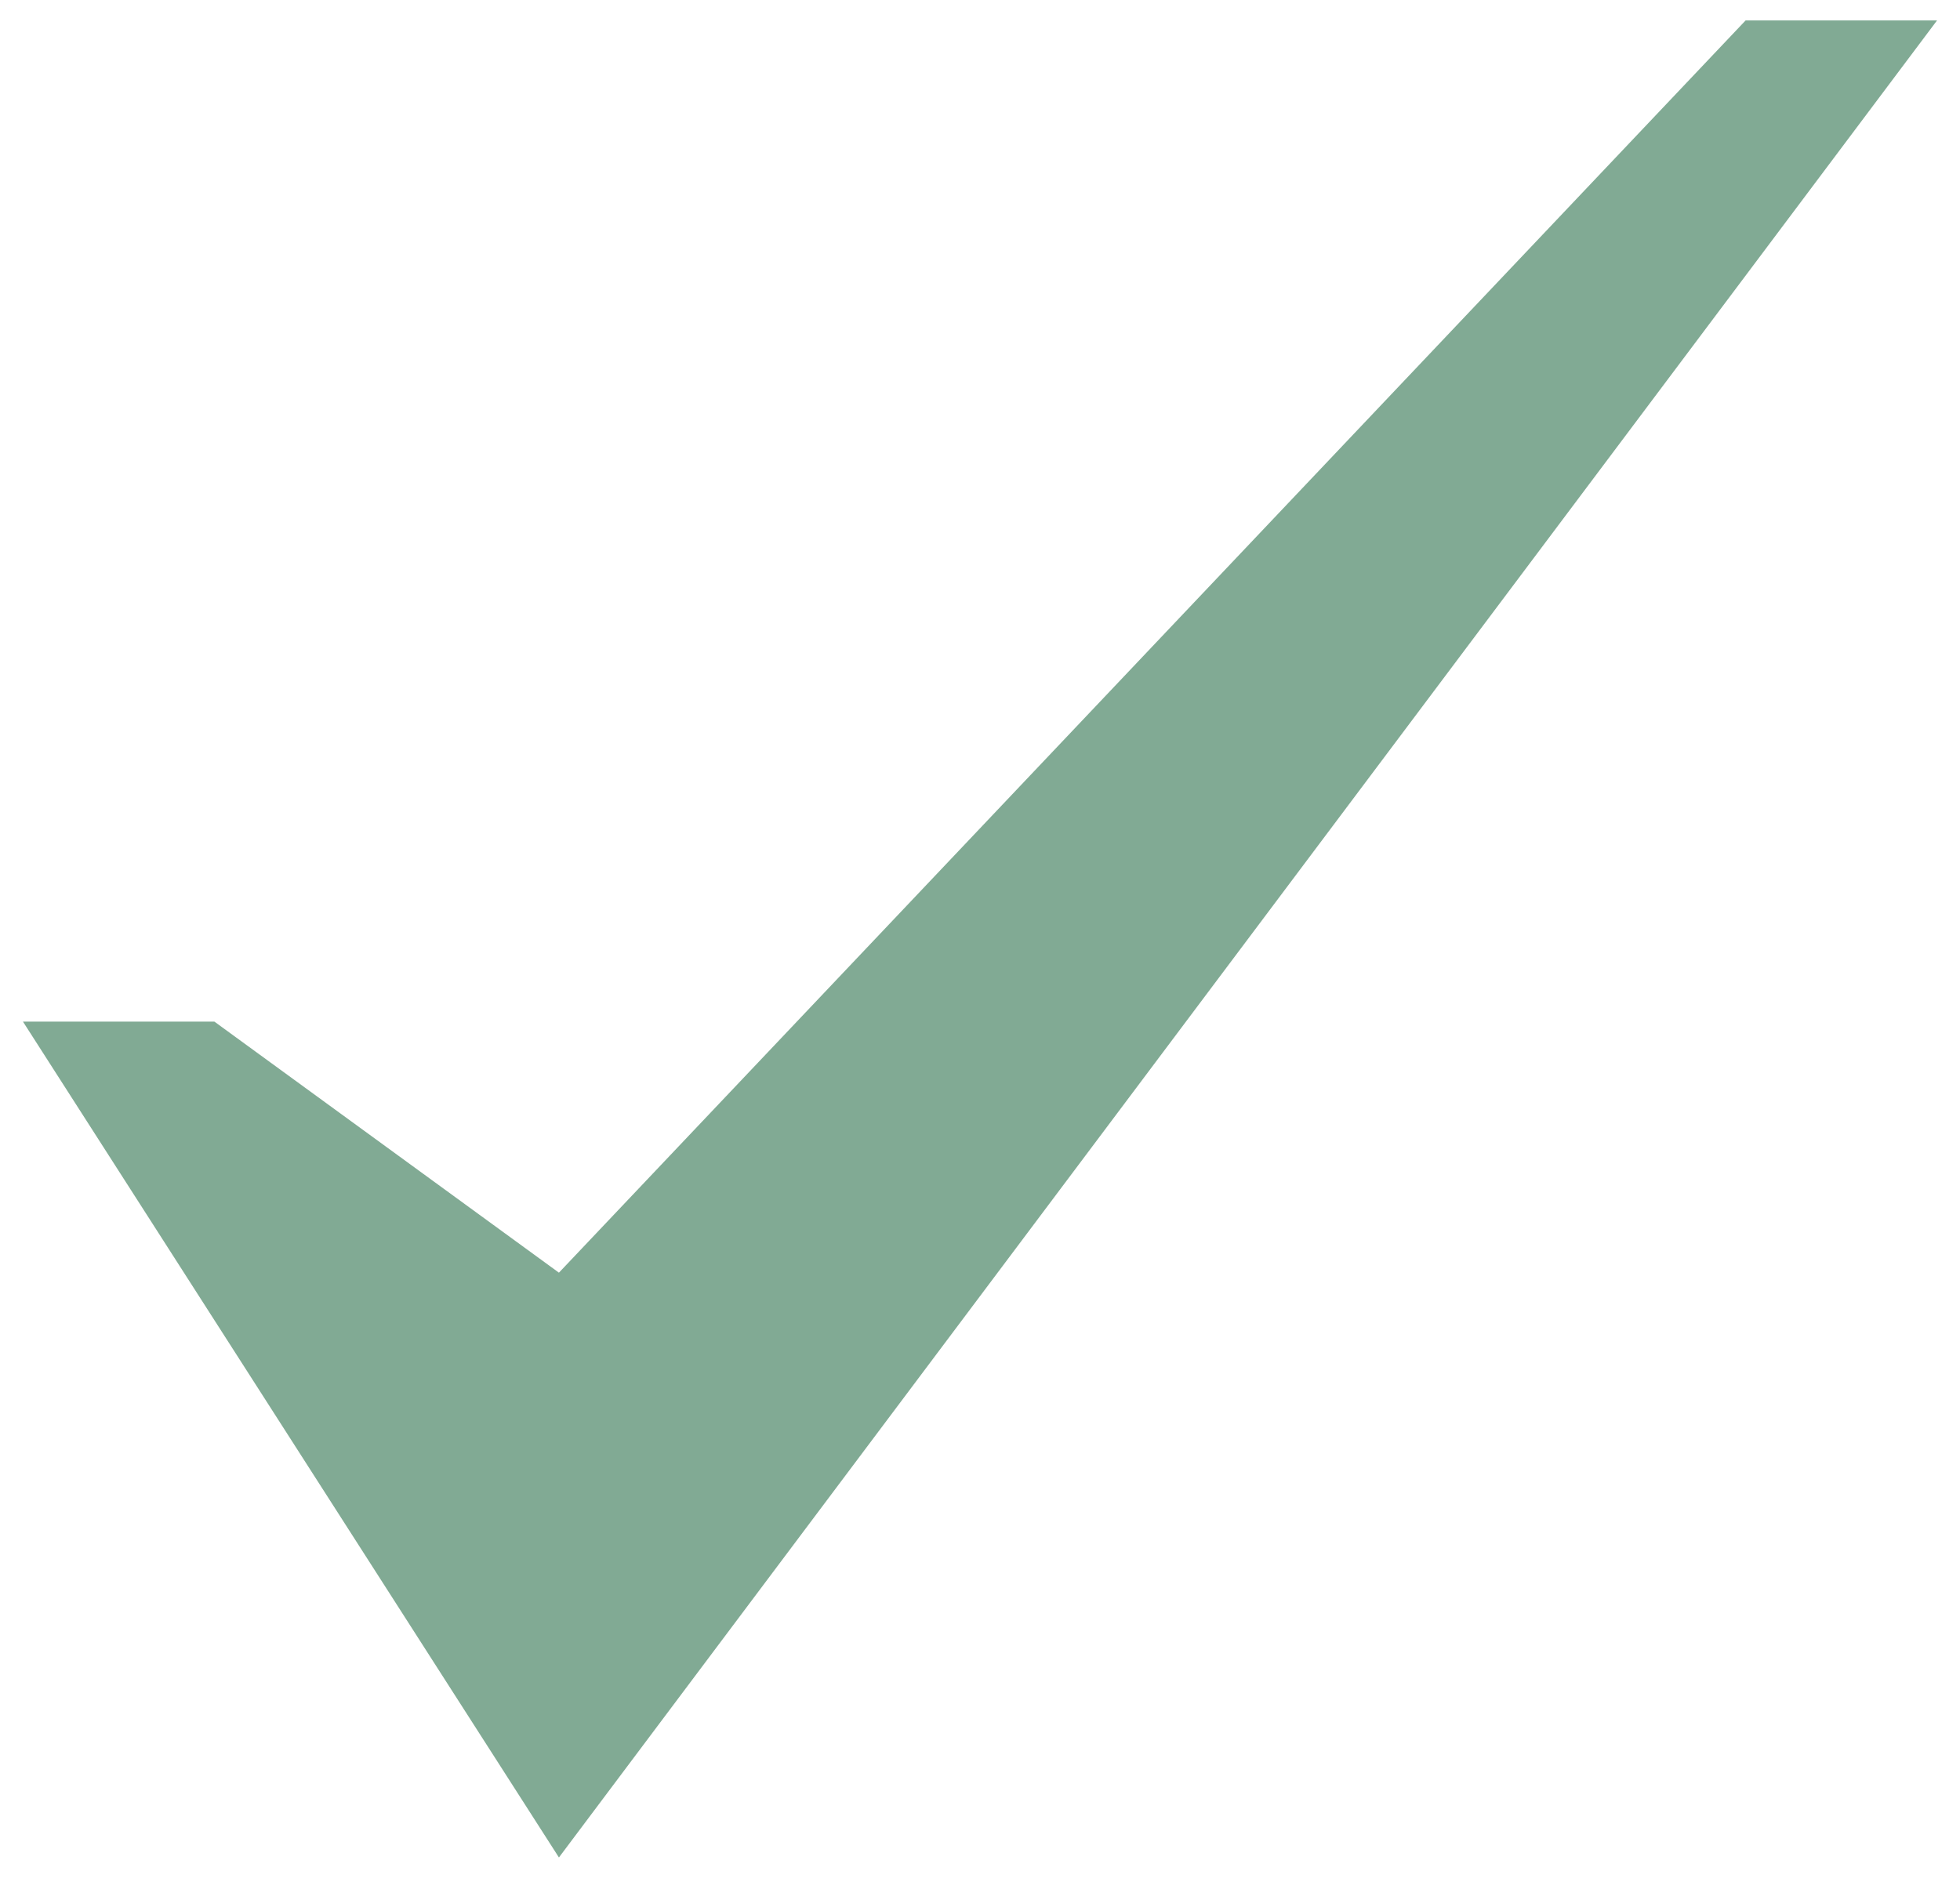 <svg width="48" height="46" viewBox="0 0 48 46" fill="none" xmlns="http://www.w3.org/2000/svg">
<path d="M42.75 0.5L13.688 31.175L5.25 25.025H0.562L13.688 45.5L47.438 0.5H42.75Z" fill="#81AA94"/>
</svg>

